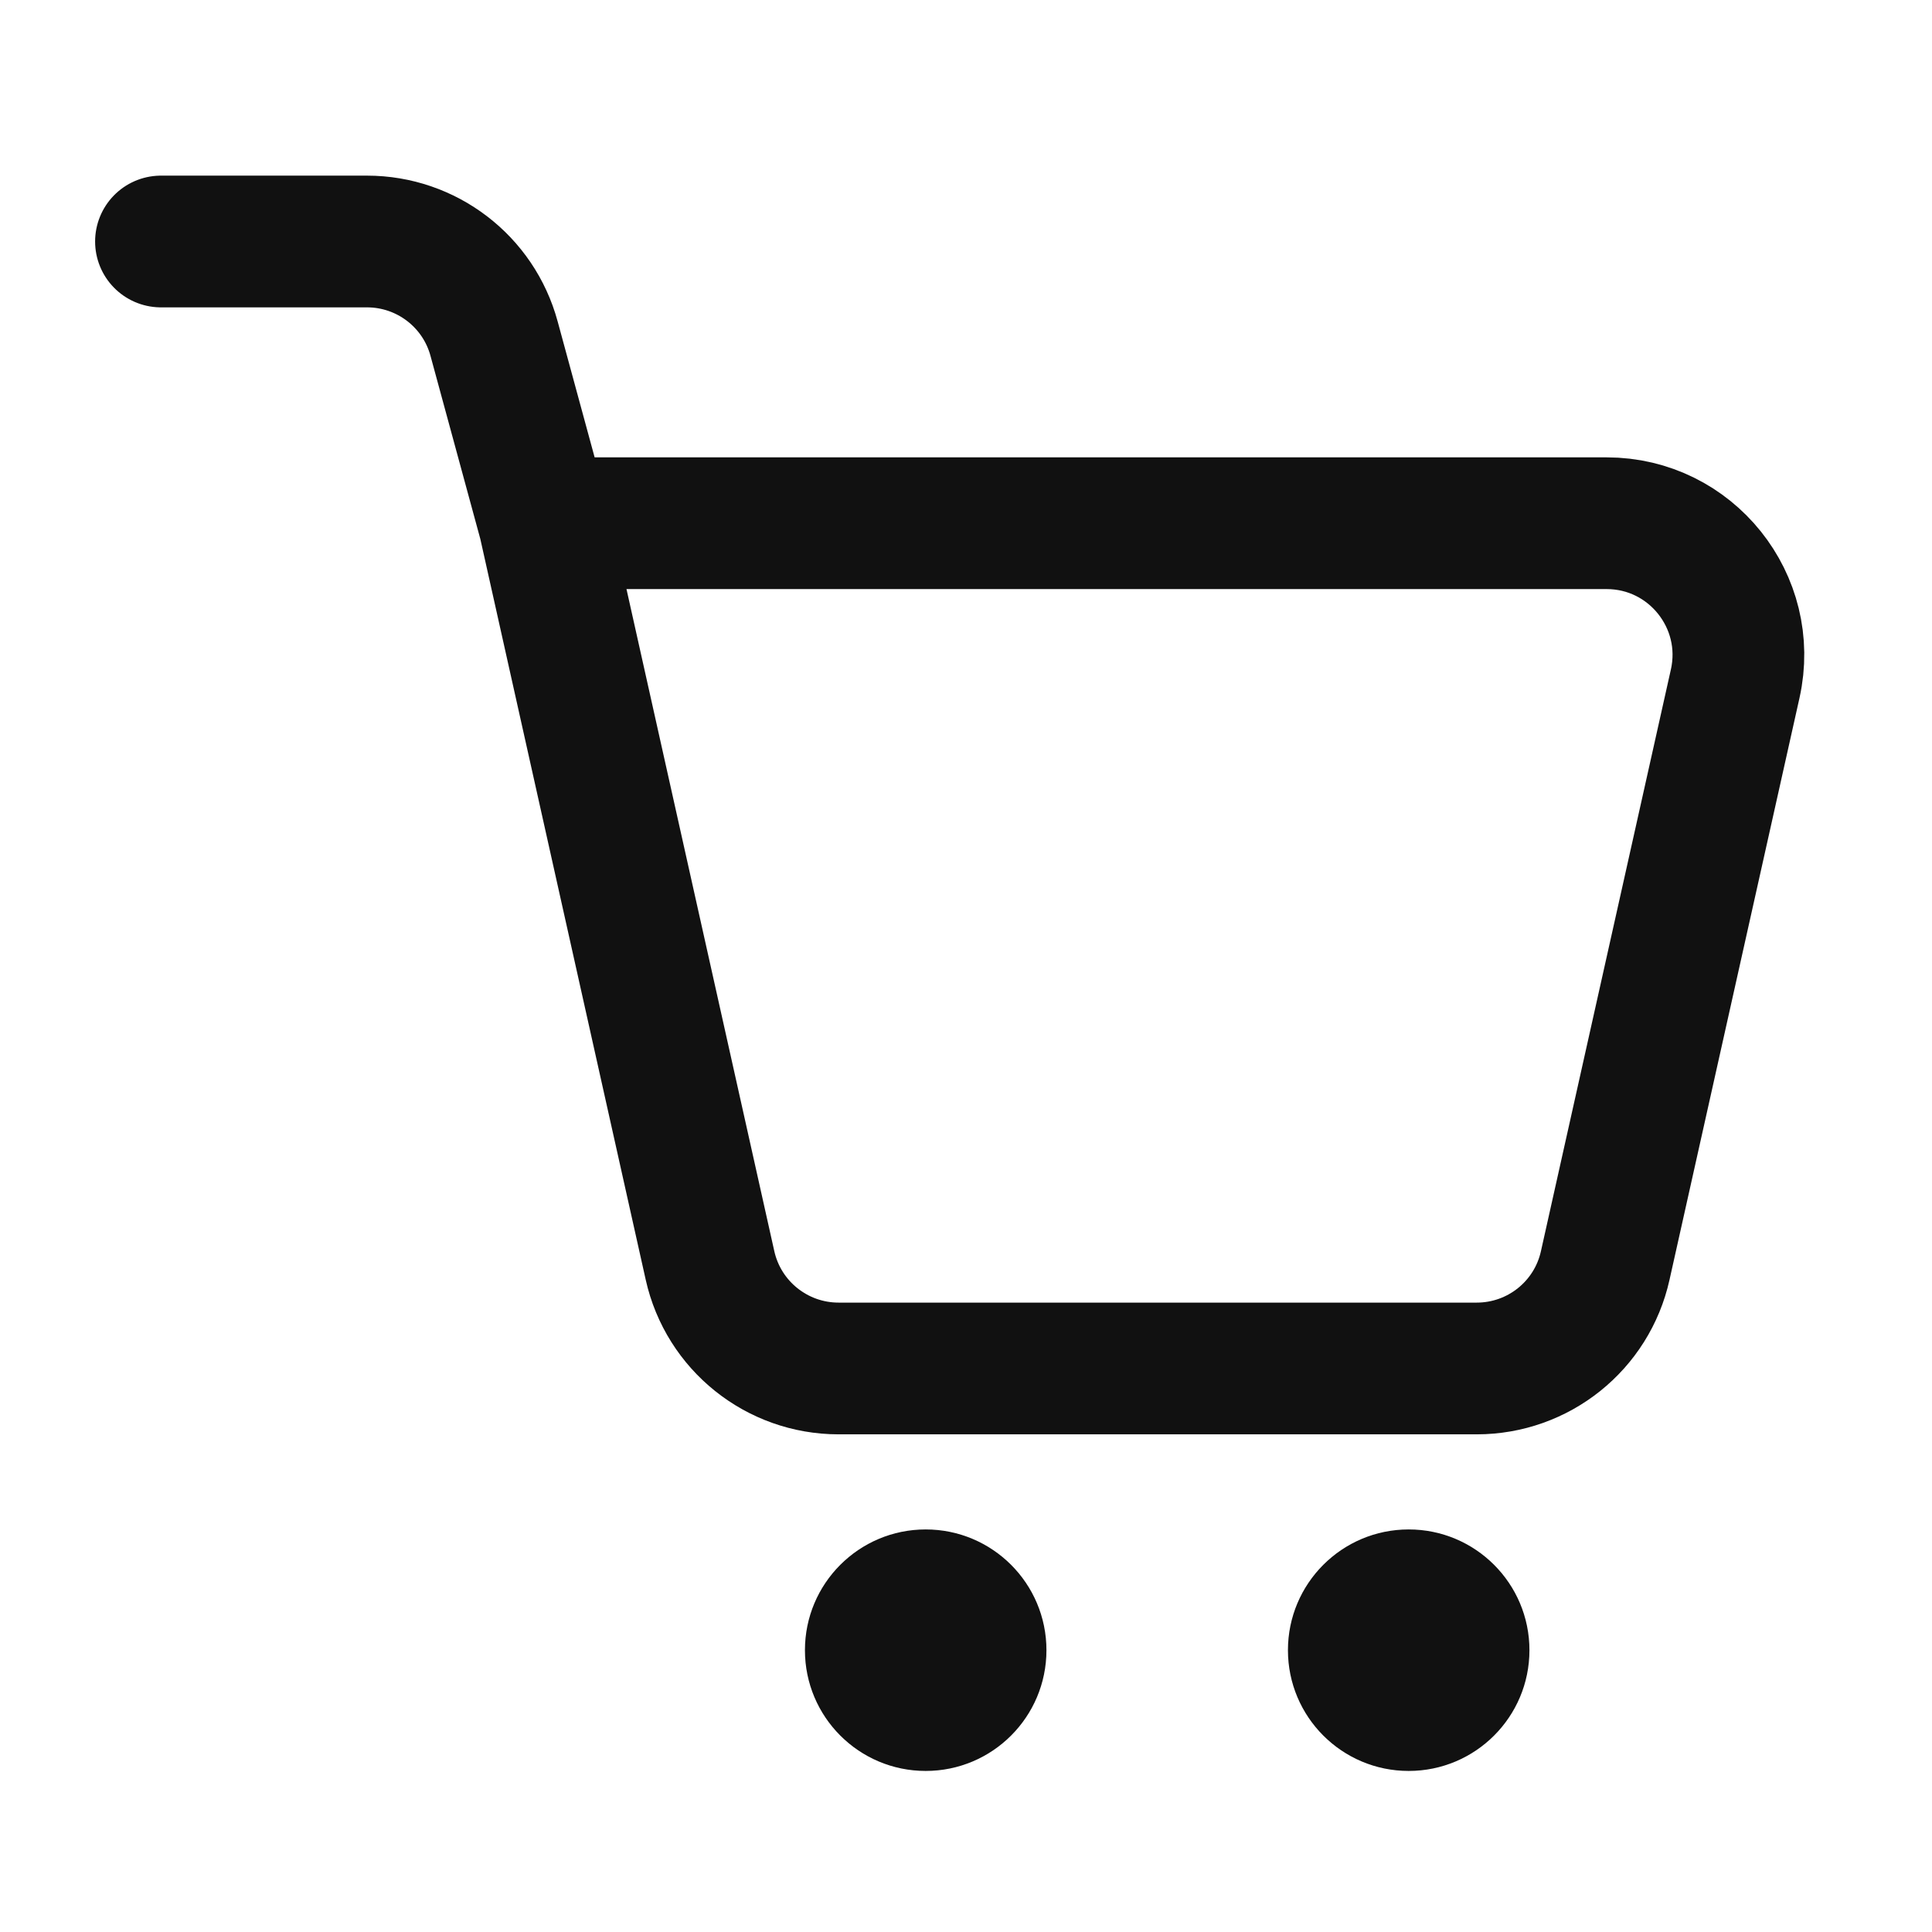 <svg width="22" height="22" viewBox="0 0 22 22" fill="none" xmlns="http://www.w3.org/2000/svg">
<circle cx="10.541" cy="18.791" r="1.375" fill="#111111"/>
<ellipse cx="16.041" cy="18.791" rx="1.375" ry="1.375" fill="#111111"/>
<path d="M6.198 5.958L8.085 14.41C8.238 15.096 8.847 15.583 9.549 15.583H16.816C17.518 15.583 18.127 15.096 18.279 14.41L19.759 7.785C19.968 6.848 19.255 5.958 18.295 5.958H6.198ZM6.198 5.958L5.626 3.856C5.449 3.203 4.856 2.75 4.179 2.75H1.833" stroke="#111111" stroke-width="1.5" stroke-linecap="round"/>
</svg>
